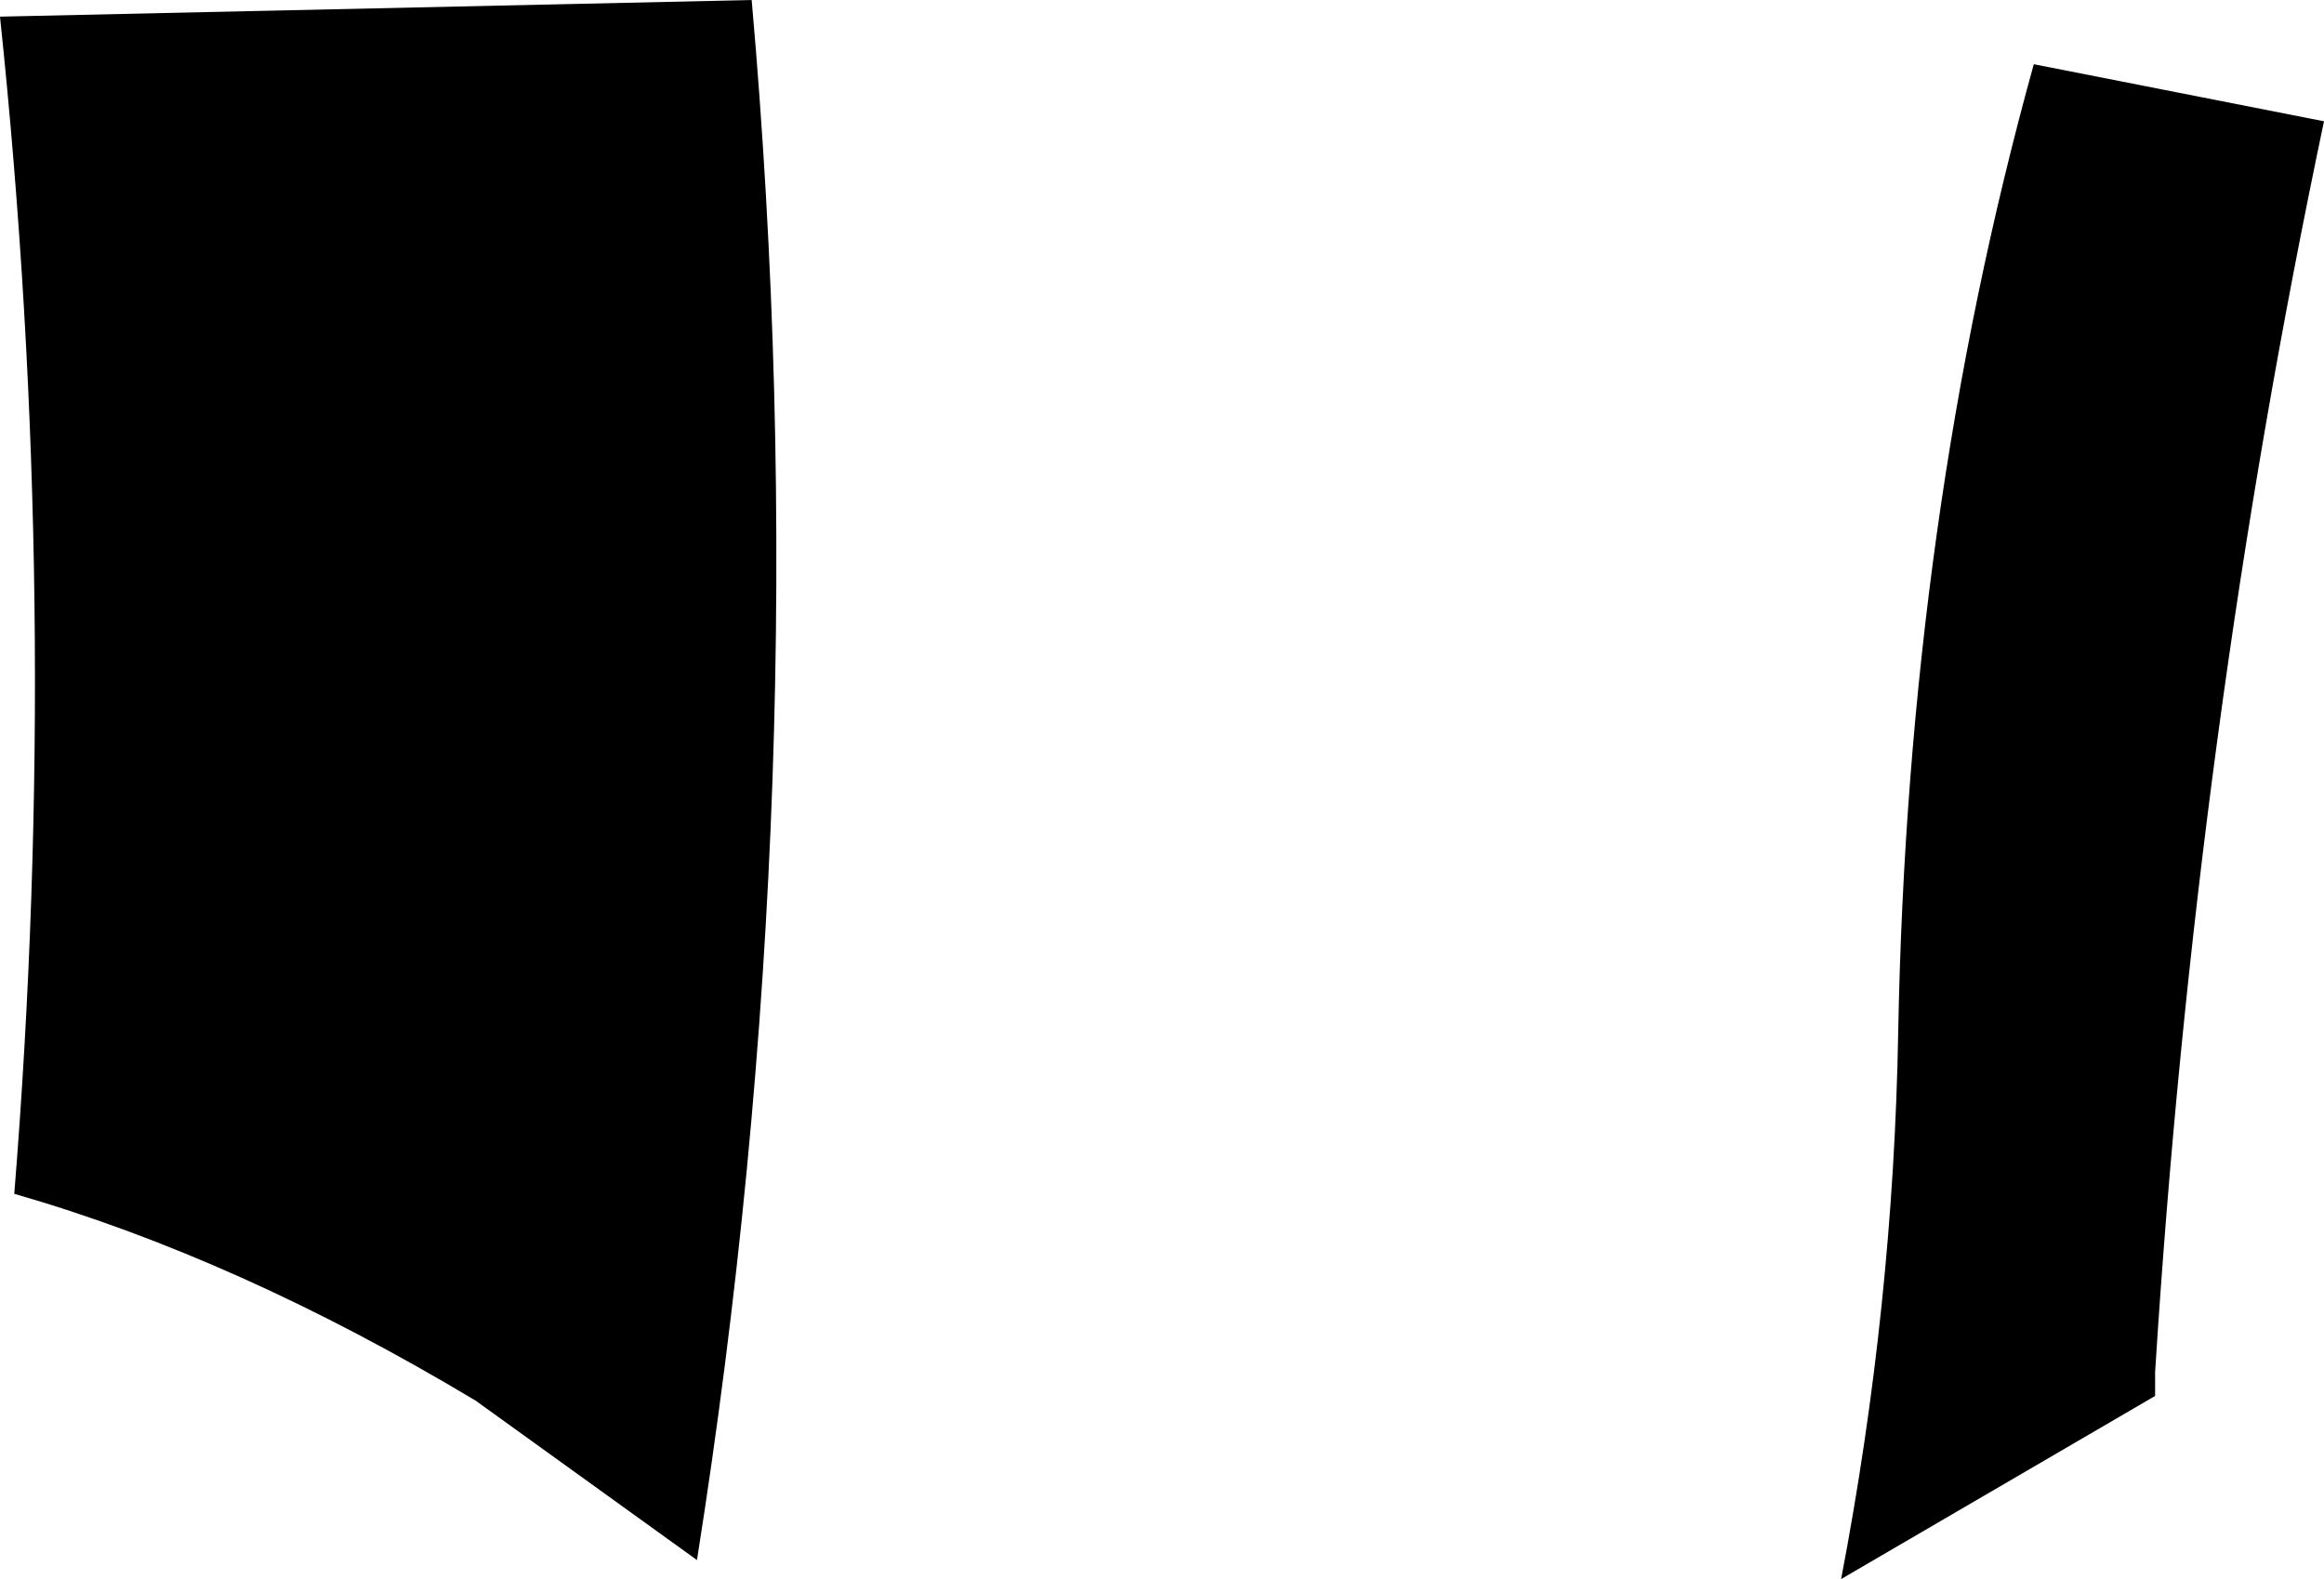 <?xml version="1.0" encoding="UTF-8" standalone="no"?>
<svg xmlns:xlink="http://www.w3.org/1999/xlink" height="33.2px" width="48.85px" xmlns="http://www.w3.org/2000/svg">
  <g transform="matrix(1.0, 0.0, 0.0, 1.0, -201.0, -228.6)">
    <path d="M215.65 261.4 L211.0 258.05 Q206.0 255.05 201.3 253.7 202.3 241.3 201.0 228.95 L216.8 228.6 Q218.25 245.0 215.65 261.4 M243.75 229.95 L249.85 231.15 Q247.15 243.95 246.3 257.45 L246.3 257.95 239.7 261.8 Q240.8 256.05 240.9 250.3 241.1 239.5 243.75 229.95" fill="#000000" fill-rule="evenodd" stroke="none"/>
  </g>
</svg>
